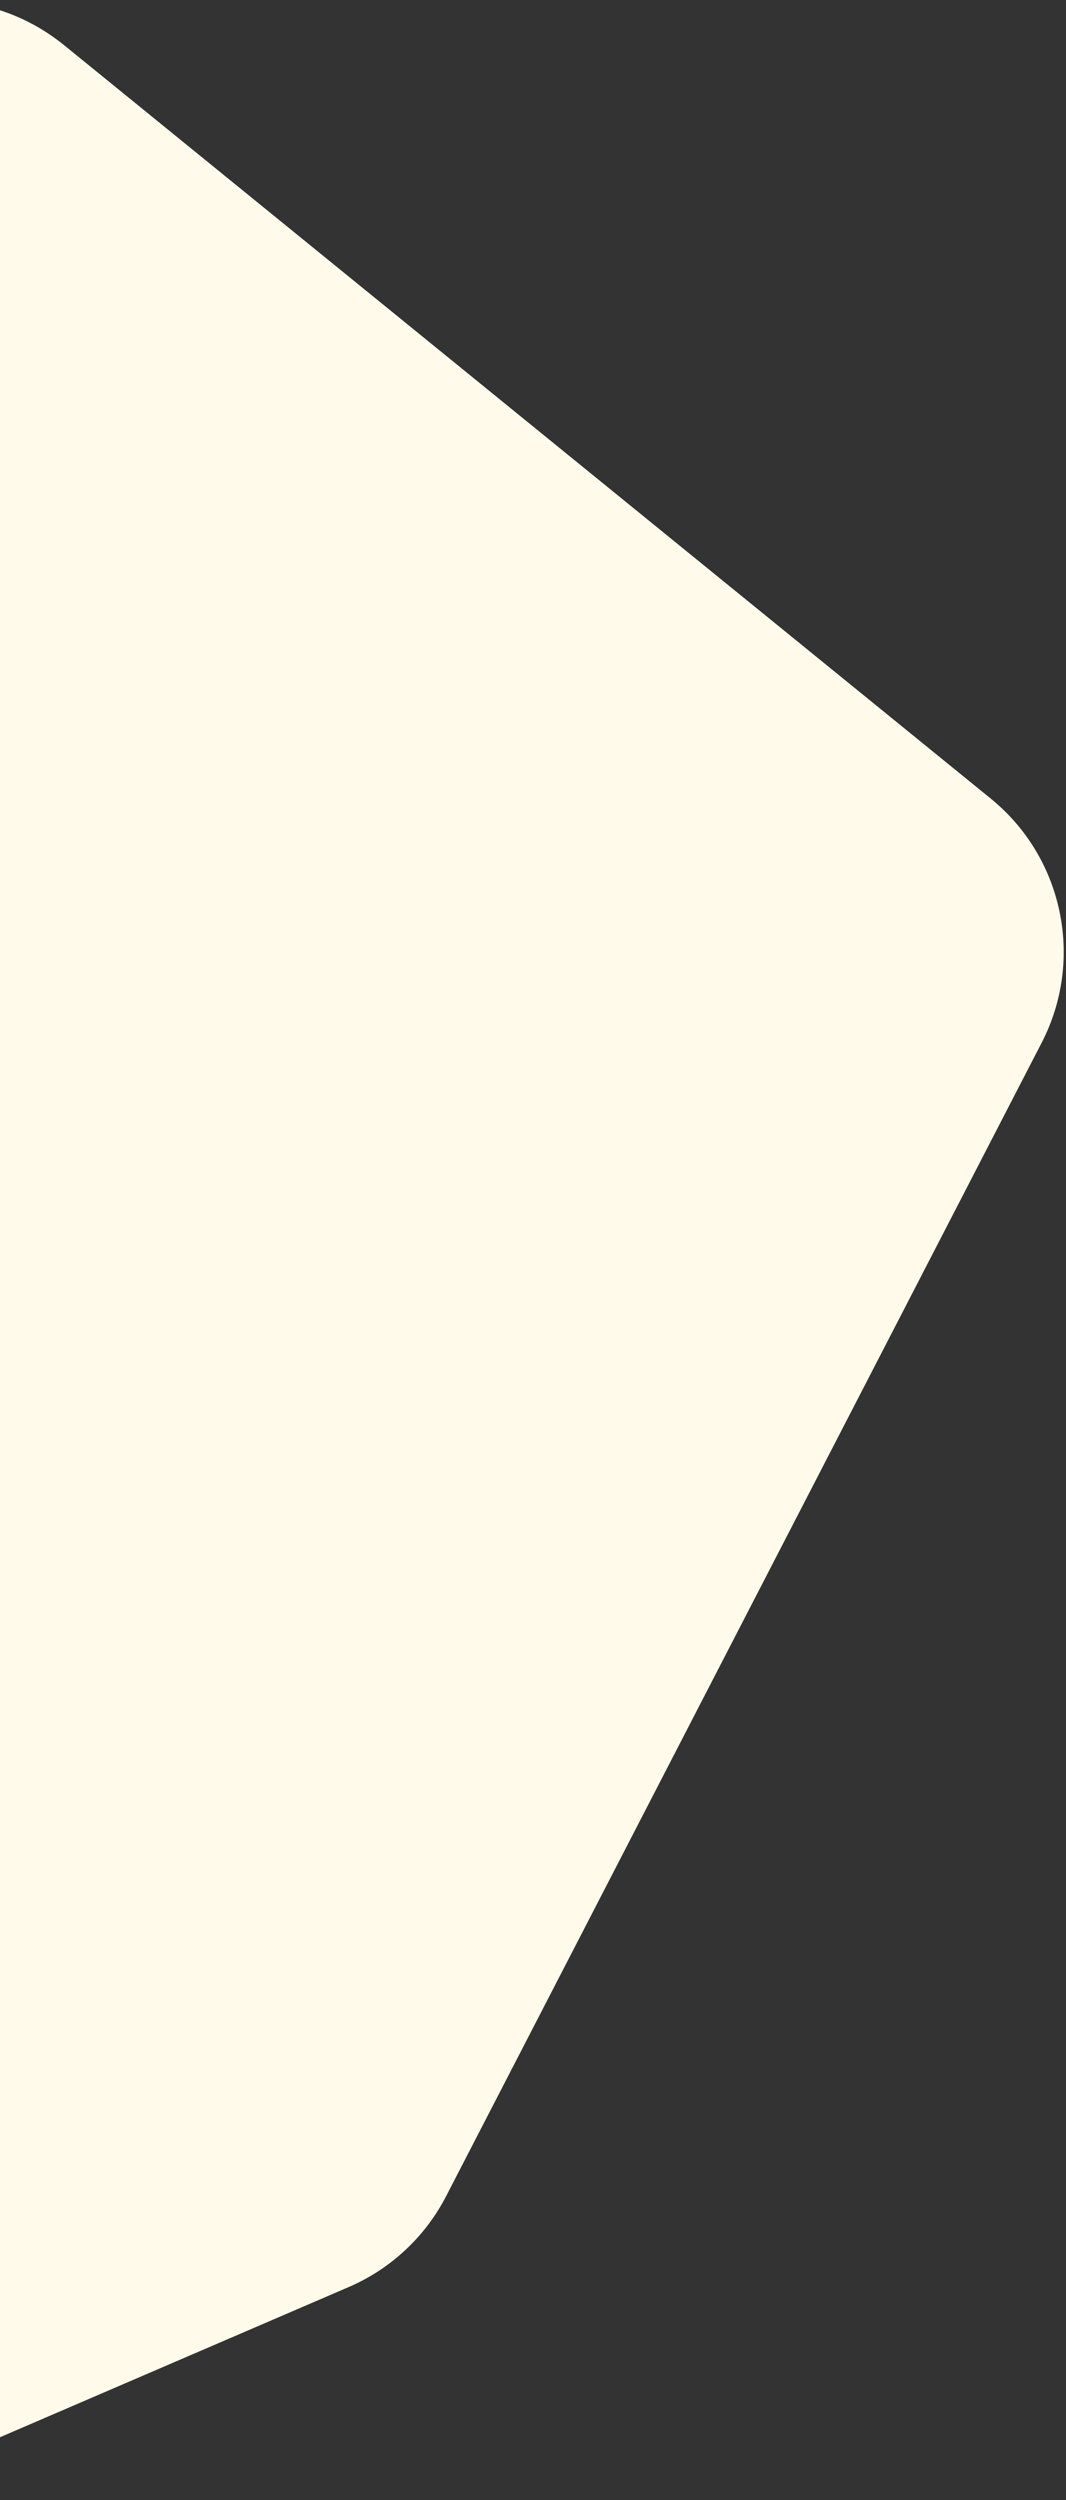 <svg width="259" height="607" viewBox="0 0 259 607" fill="none" xmlns="http://www.w3.org/2000/svg">
<rect x="0" y="0" width="259" height="607" fill="#333333" stroke="none"/>
<path d="M253.085 253.175L108.387 533.235C103.287 543.105 94.922 550.901 84.718 555.292L-25.549 602.749C-58.352 616.867 -94.535 591.497 -92.442 555.847L-62.488 45.508C-60.196 6.458 -14.662 -13.6 15.698 11.067L240.709 193.888C258.354 208.225 263.521 232.976 253.085 253.175Z" fill="#FFFAEA"/>
</svg>
